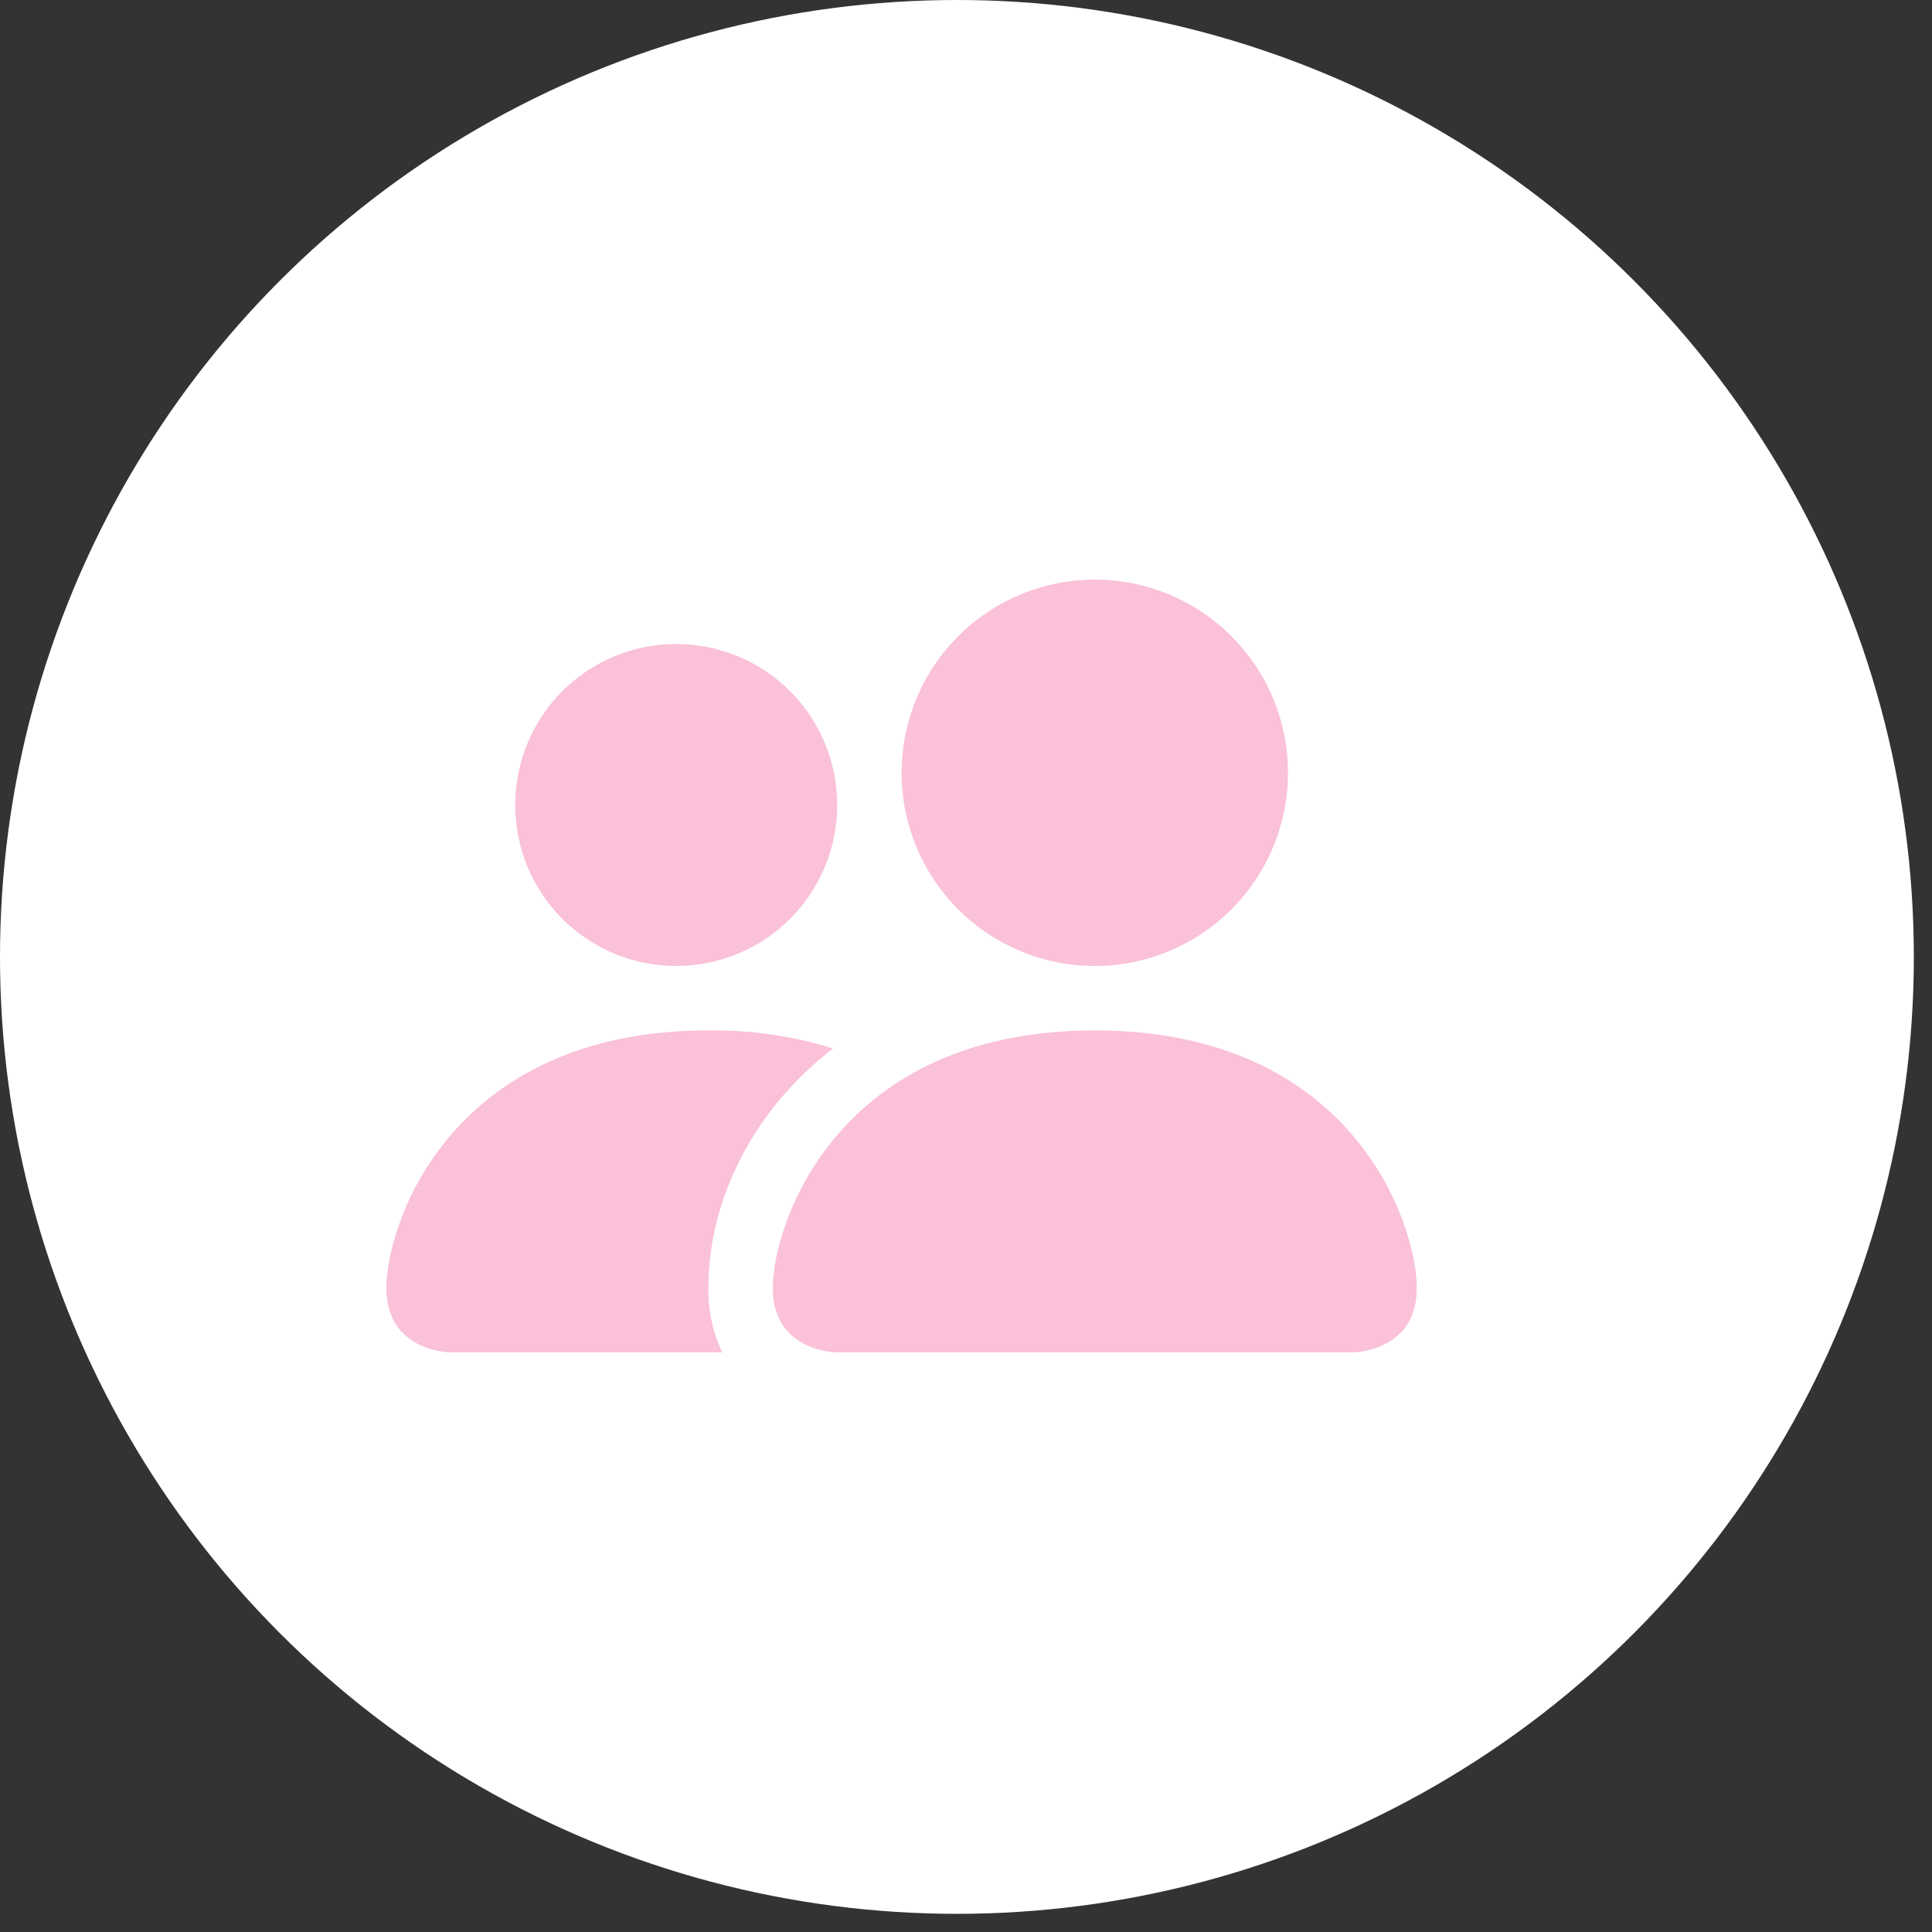 <svg width="30" height="30" viewBox="0 0 30 30" fill="none" xmlns="http://www.w3.org/2000/svg">
<rect x="0" y="0" width="30" height="30" fill="#333333" stroke="none"/>
<circle cx="14.859" cy="14.859" r="14.859" fill="white"/>
<path d="M13 21C13 21 12 21 12 20C12 19 13 16 17 16C21 16 22 19 22 20C22 21 21 21 21 21H13ZM17 15C17.796 15 18.559 14.684 19.121 14.121C19.684 13.559 20 12.796 20 12C20 11.204 19.684 10.441 19.121 9.879C18.559 9.316 17.796 9 17 9C16.204 9 15.441 9.316 14.879 9.879C14.316 10.441 14 11.204 14 12C14 12.796 14.316 13.559 14.879 14.121C15.441 14.684 16.204 15 17 15ZM11.216 21C11.068 20.688 10.994 20.346 11 20C11 18.645 11.68 17.25 12.936 16.28C12.309 16.086 11.656 15.992 11 16C7 16 6 19 6 20C6 21 7 21 7 21H11.216ZM10.5 15C11.163 15 11.799 14.737 12.268 14.268C12.737 13.799 13 13.163 13 12.5C13 11.837 12.737 11.201 12.268 10.732C11.799 10.263 11.163 10 10.5 10C9.837 10 9.201 10.263 8.732 10.732C8.263 11.201 8 11.837 8 12.5C8 13.163 8.263 13.799 8.732 14.268C9.201 14.737 9.837 15 10.5 15Z" fill="#FAC1D9"/>
</svg>
